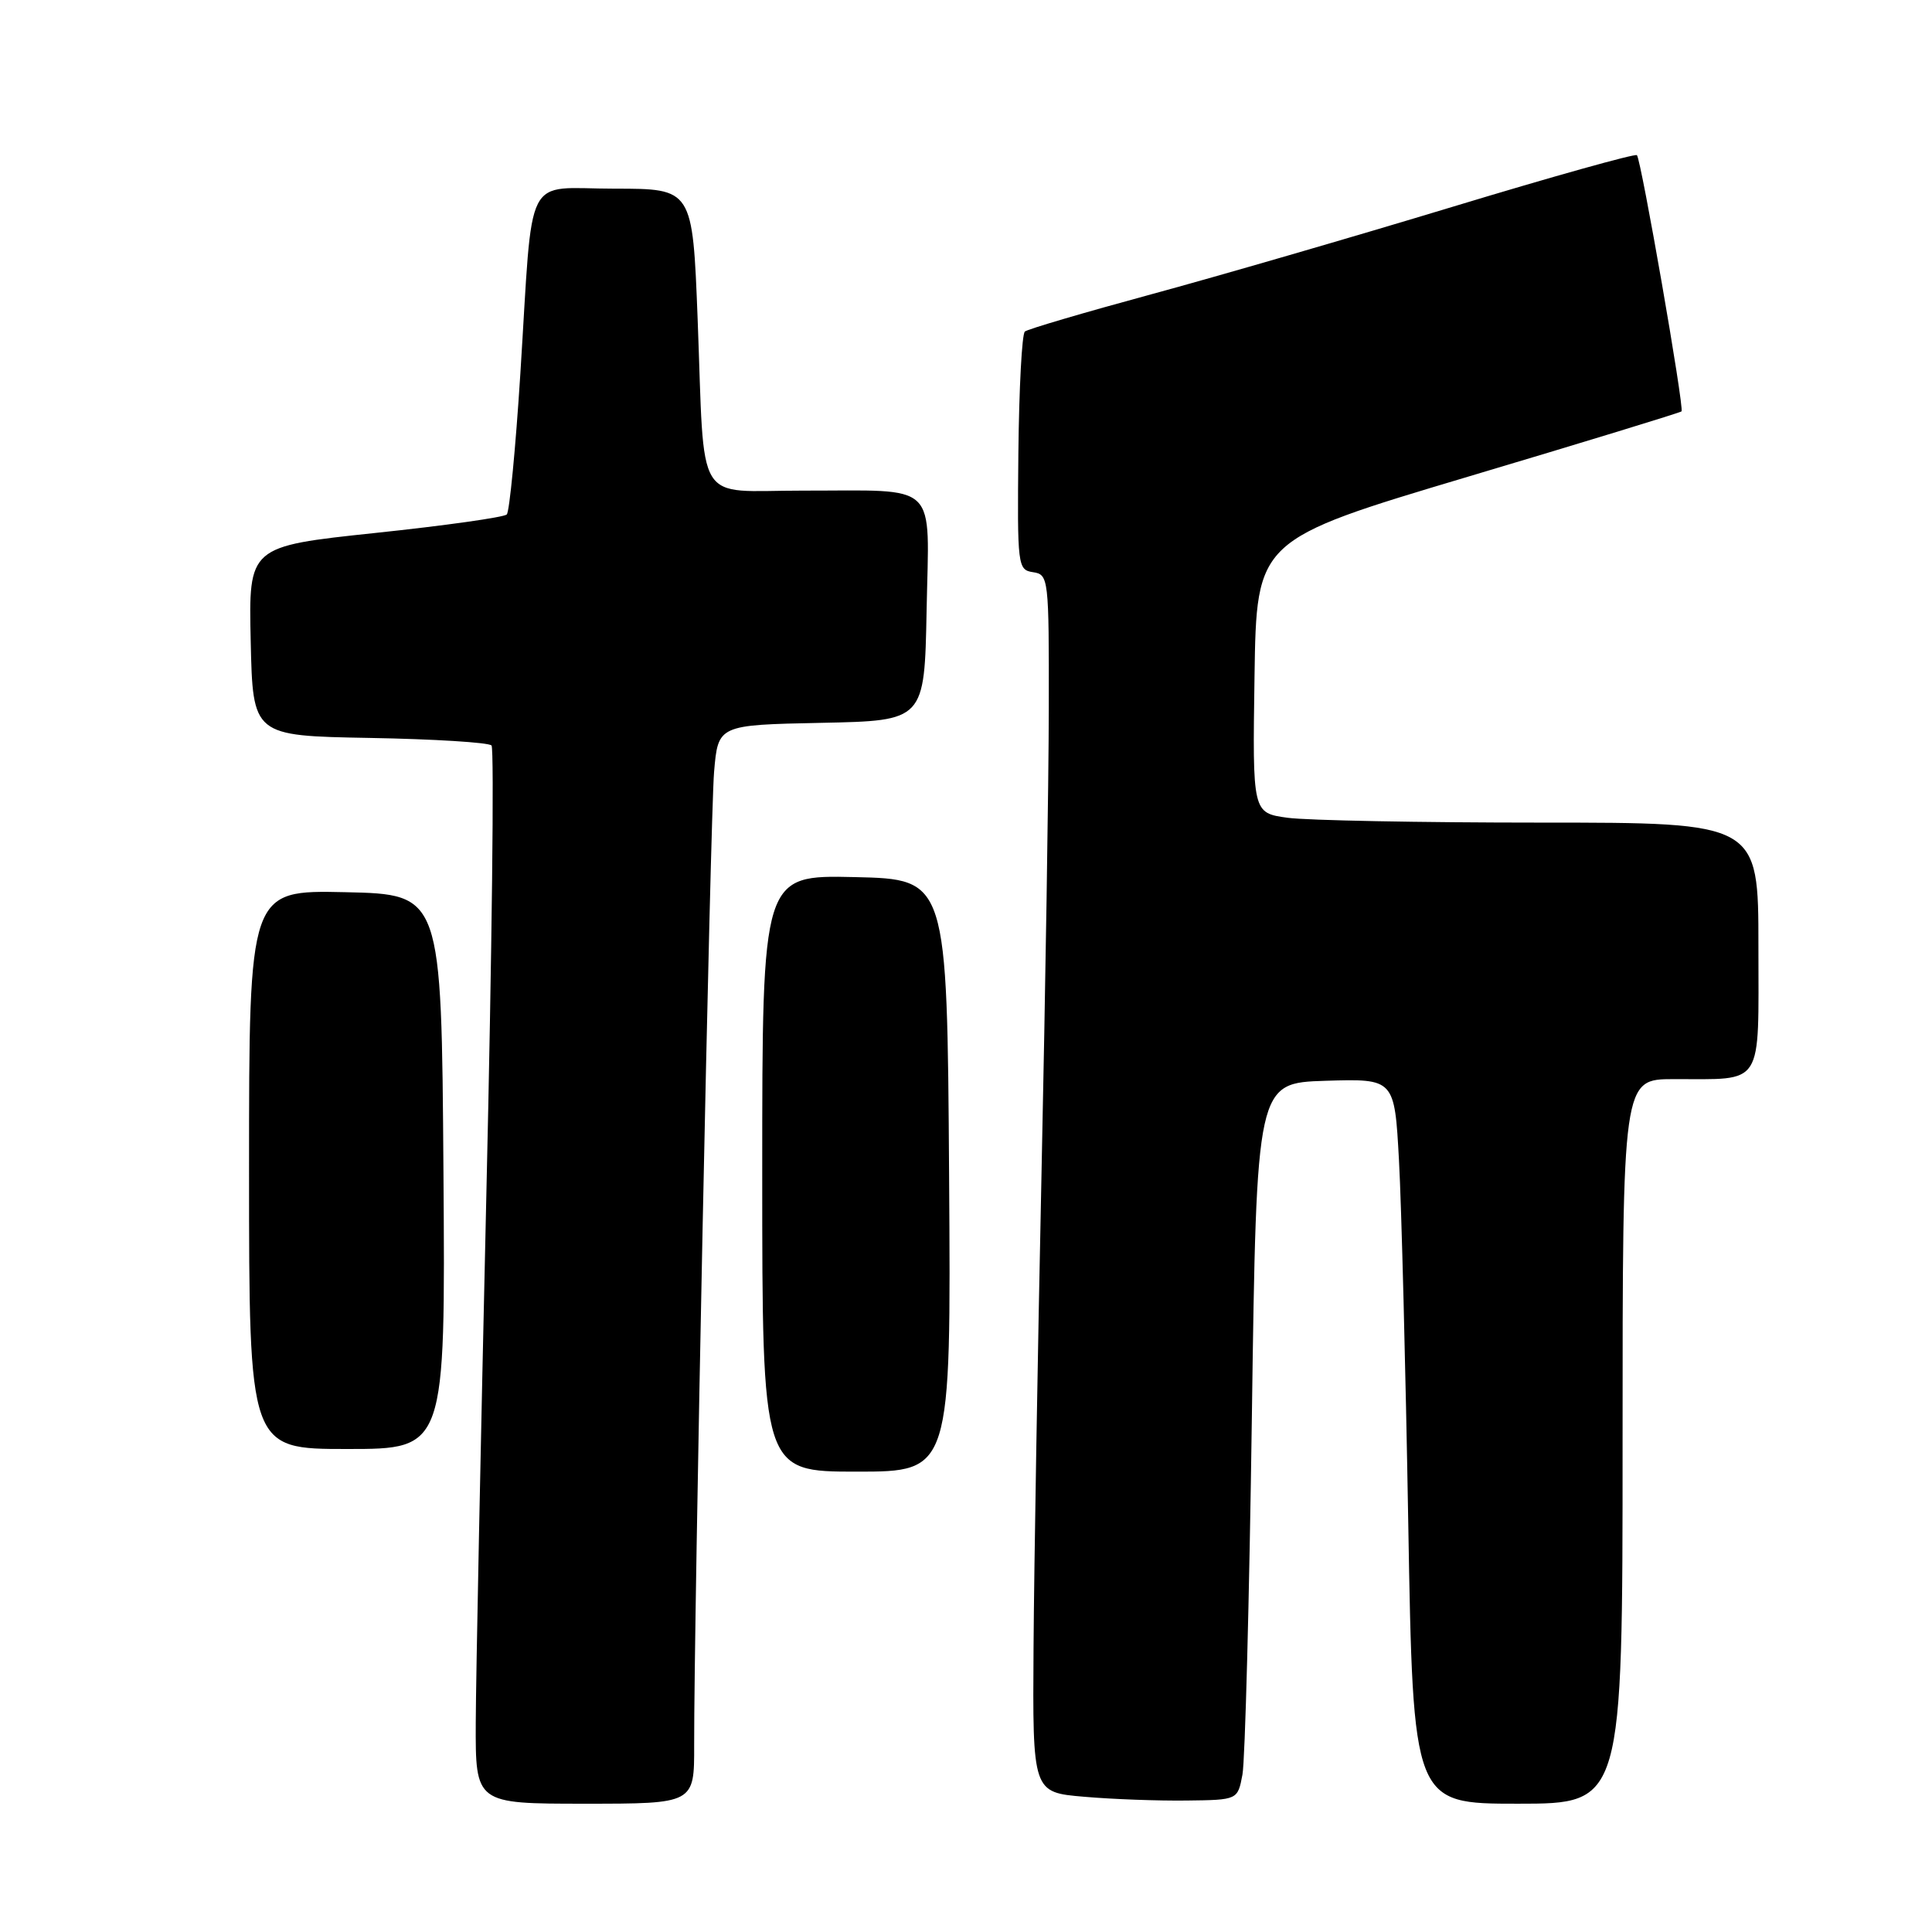 <?xml version="1.0" encoding="UTF-8" standalone="no"?>
<!DOCTYPE svg PUBLIC "-//W3C//DTD SVG 1.1//EN" "http://www.w3.org/Graphics/SVG/1.1/DTD/svg11.dtd" >
<svg xmlns="http://www.w3.org/2000/svg" xmlns:xlink="http://www.w3.org/1999/xlink" version="1.1" viewBox="0 0 256 256">
 <g >
 <path fill="currentColor"
d=" M 91.98 231.25 C 91.95 214.37 94.12 108.12 94.62 102.28 C 95.15 96.06 95.15 96.06 108.83 95.78 C 122.50 95.50 122.50 95.50 122.78 80.87 C 123.10 63.55 124.65 65.03 106.33 65.01 C 91.88 65.00 93.41 67.51 92.44 42.25 C 91.77 25.00 91.77 25.00 81.43 25.00 C 69.25 25.00 70.68 22.20 68.95 49.50 C 68.32 59.40 67.51 67.80 67.15 68.17 C 66.79 68.54 58.95 69.65 49.72 70.62 C 32.94 72.40 32.94 72.40 33.22 84.95 C 33.50 97.50 33.50 97.50 48.98 97.78 C 57.49 97.93 64.76 98.38 65.13 98.78 C 65.50 99.17 65.19 126.05 64.44 158.50 C 63.70 190.95 63.06 222.34 63.04 228.25 C 63.00 239.00 63.00 239.00 77.50 239.00 C 92.00 239.00 92.00 239.00 91.98 231.25 Z  M 164.63 235.15 C 164.98 233.30 165.54 211.93 165.88 187.65 C 166.50 143.50 166.50 143.50 175.64 143.21 C 184.78 142.93 184.78 142.93 185.37 153.71 C 185.70 159.65 186.25 181.26 186.60 201.75 C 187.24 239.00 187.24 239.00 201.12 239.00 C 215.00 239.00 215.00 239.00 215.00 191.00 C 215.00 143.00 215.00 143.00 221.75 142.99 C 233.85 142.96 233.00 144.29 233.00 125.38 C 233.00 109.00 233.00 109.00 204.14 109.00 C 188.27 109.00 173.18 108.71 170.62 108.36 C 165.96 107.72 165.96 107.72 166.23 89.63 C 166.50 71.53 166.50 71.53 194.50 63.17 C 209.90 58.58 222.64 54.68 222.81 54.51 C 223.21 54.13 217.46 21.13 216.90 20.56 C 216.66 20.33 205.67 23.40 192.48 27.40 C 179.29 31.40 161.30 36.62 152.50 39.01 C 143.70 41.40 136.18 43.61 135.80 43.93 C 135.41 44.25 135.03 51.48 134.94 60.00 C 134.79 75.05 134.85 75.51 136.89 75.82 C 138.94 76.13 139.00 76.60 138.97 93.82 C 138.96 103.54 138.52 131.20 138.01 155.27 C 137.50 179.35 137.02 207.70 136.95 218.27 C 136.82 237.50 136.82 237.50 143.66 238.08 C 147.42 238.41 153.54 238.63 157.25 238.58 C 164.00 238.50 164.00 238.50 164.63 235.15 Z  M 125.76 155.75 C 125.50 116.50 125.50 116.50 113.25 116.22 C 101.00 115.94 101.00 115.94 101.00 155.47 C 101.00 195.00 101.00 195.00 113.51 195.00 C 126.02 195.00 126.02 195.00 125.76 155.75 Z  M 58.76 155.25 C 58.50 118.50 58.50 118.50 45.75 118.22 C 33.00 117.94 33.00 117.94 33.00 154.97 C 33.00 192.00 33.00 192.00 46.01 192.00 C 59.02 192.00 59.02 192.00 58.76 155.25 Z "/>
</g>
</svg>